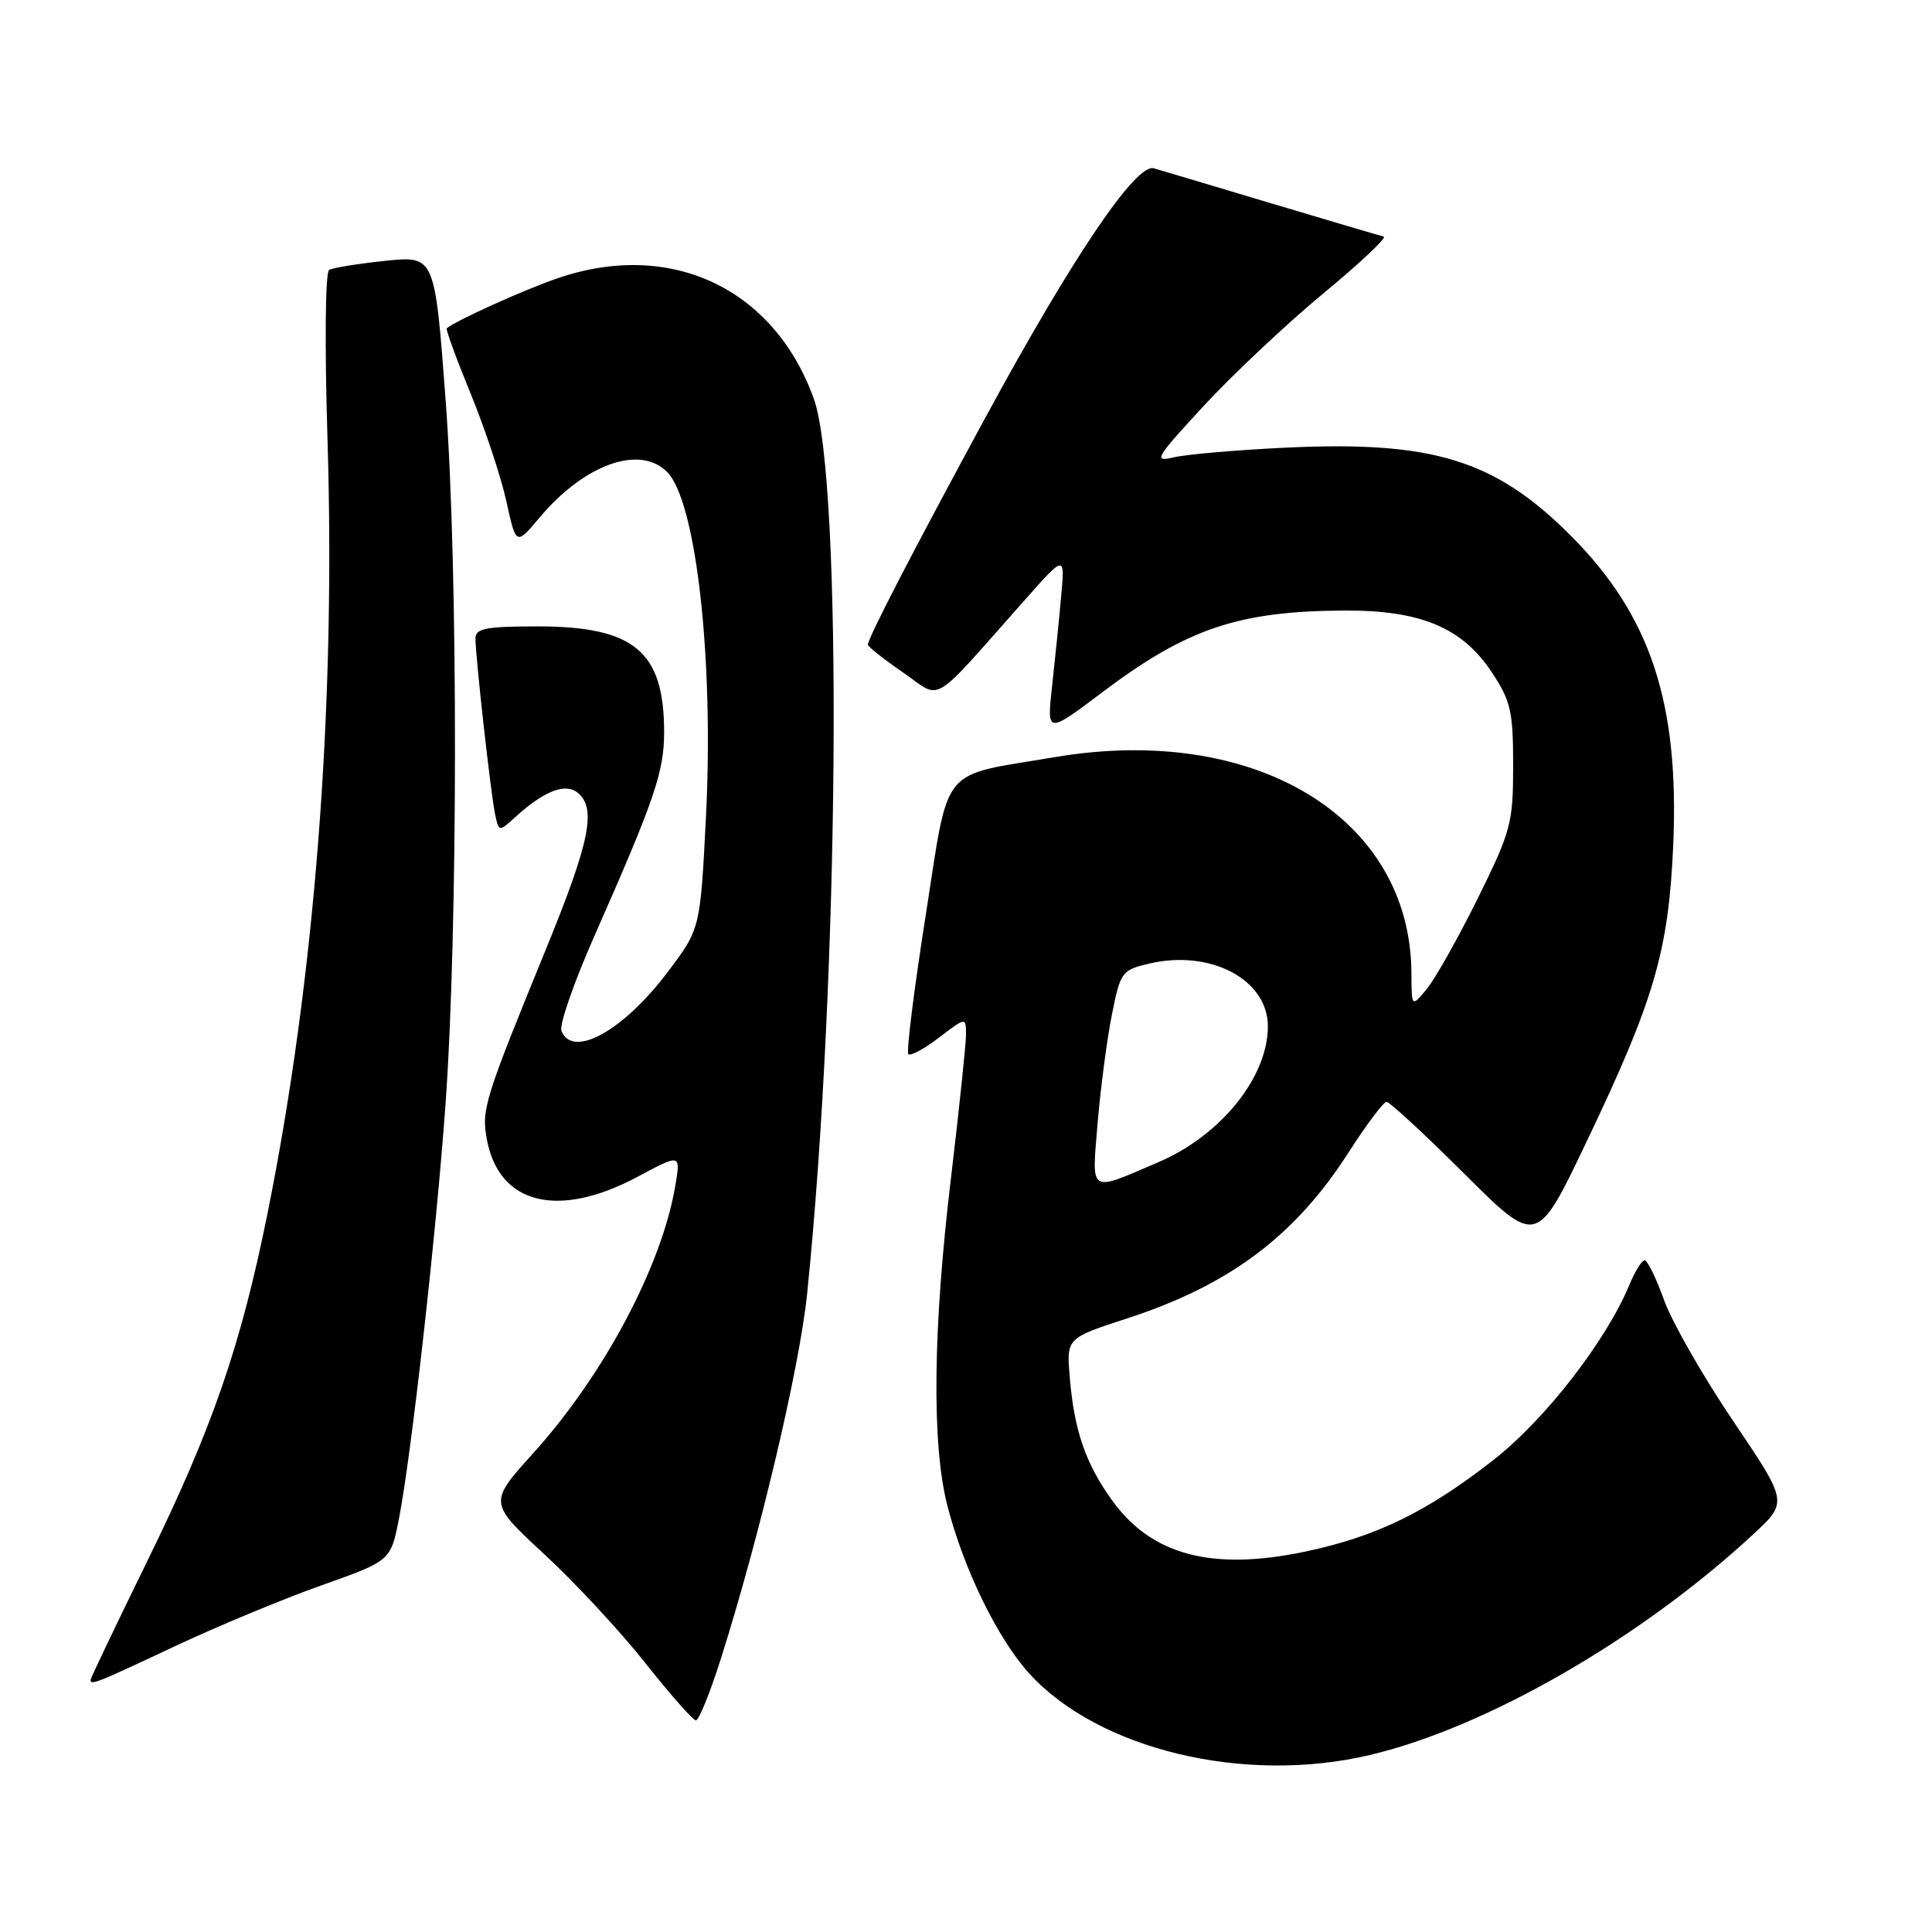 <?xml version="1.0" encoding="UTF-8" standalone="no"?>
<!DOCTYPE svg PUBLIC "-//W3C//DTD SVG 1.1//EN" "http://www.w3.org/Graphics/SVG/1.1/DTD/svg11.dtd" >
<svg xmlns="http://www.w3.org/2000/svg" xmlns:xlink="http://www.w3.org/1999/xlink" version="1.1" viewBox="0 0 256 256">
 <g >
 <path fill="currentColor"
d=" M 181.50 232.55 C 196.97 228.90 217.37 217.15 232.35 203.27 C 236.91 199.04 236.91 199.04 229.64 188.27 C 225.64 182.35 221.52 175.14 220.49 172.25 C 219.45 169.36 218.30 167.00 217.92 167.00 C 217.55 167.00 216.64 168.46 215.90 170.25 C 212.82 177.68 204.75 188.08 197.91 193.44 C 189.08 200.34 182.39 203.60 172.98 205.59 C 160.55 208.21 152.52 206.06 147.28 198.70 C 143.79 193.81 142.33 189.49 141.74 182.40 C 141.32 177.31 141.32 177.31 149.46 174.66 C 162.92 170.27 171.60 163.76 178.66 152.75 C 181.04 149.04 183.32 146.00 183.73 146.00 C 184.13 146.00 188.78 150.30 194.05 155.55 C 203.64 165.10 203.64 165.10 210.22 151.30 C 219.22 132.46 221.09 126.04 221.71 112.00 C 222.53 93.11 218.69 81.53 208.09 70.93 C 198.08 60.92 189.82 58.38 170.28 59.32 C 163.80 59.63 157.16 60.21 155.52 60.60 C 152.77 61.26 153.09 60.72 159.52 53.76 C 163.36 49.61 170.48 42.91 175.35 38.88 C 180.21 34.86 183.81 31.47 183.35 31.35 C 182.88 31.24 176.20 29.26 168.50 26.96 C 160.80 24.65 153.77 22.56 152.88 22.30 C 150.53 21.62 142.15 34.01 130.75 55.00 C 121.07 72.83 115.00 84.56 115.00 85.42 C 115.00 85.69 117.10 87.35 119.66 89.11 C 124.93 92.73 123.03 93.87 135.81 79.48 C 141.11 73.50 141.11 73.50 140.61 79.00 C 140.34 82.03 139.80 87.37 139.41 90.89 C 138.70 97.28 138.70 97.28 146.14 91.67 C 157.29 83.28 164.08 80.99 178.03 80.90 C 188.20 80.83 193.74 83.14 197.68 89.09 C 200.19 92.89 200.50 94.25 200.50 101.45 C 200.50 109.06 200.23 110.09 195.82 119.02 C 193.24 124.23 190.21 129.62 189.09 131.00 C 187.04 133.50 187.04 133.50 187.02 128.93 C 186.92 108.33 166.30 95.84 139.80 100.32 C 124.29 102.94 125.84 101.04 122.63 121.49 C 121.10 131.22 120.08 139.41 120.36 139.69 C 120.64 139.97 122.47 138.98 124.43 137.48 C 128.00 134.76 128.00 134.76 128.00 137.13 C 127.99 138.43 127.10 146.93 126.02 156.00 C 123.61 176.07 123.44 191.43 125.54 199.54 C 127.70 207.92 132.16 217.06 136.33 221.69 C 145.49 231.82 164.87 236.48 181.50 232.55 Z  M 95.53 219.75 C 100.69 203.47 105.92 181.32 106.94 171.50 C 111.22 129.97 111.71 63.61 107.83 52.82 C 102.54 38.16 88.83 31.73 73.86 36.88 C 69.37 38.42 60.38 42.49 59.20 43.50 C 59.04 43.64 60.46 47.52 62.35 52.13 C 64.24 56.73 66.37 63.15 67.09 66.39 C 68.38 72.29 68.38 72.29 71.47 68.61 C 77.42 61.52 84.75 58.89 88.39 62.53 C 92.25 66.39 94.61 87.39 93.54 108.29 C 92.79 123.08 92.79 123.08 88.48 128.79 C 82.59 136.61 75.83 140.34 74.39 136.57 C 74.09 135.79 76.09 130.05 78.85 123.82 C 86.72 106.00 88.00 102.26 88.00 97.03 C 88.00 86.31 84.06 83.01 71.25 83.00 C 64.40 83.00 63.00 83.27 63.00 84.58 C 63.00 86.98 65.03 105.18 65.60 107.88 C 66.10 110.25 66.10 110.25 68.30 108.25 C 72.10 104.79 74.93 103.70 76.56 105.05 C 79.06 107.12 78.16 111.54 72.36 125.72 C 64.17 145.76 63.78 147.00 64.51 150.97 C 66.10 159.59 73.94 161.55 84.46 155.94 C 90.20 152.87 90.20 152.87 89.48 157.13 C 87.68 167.76 80.02 182.18 70.66 192.55 C 64.74 199.11 64.74 199.11 72.12 205.94 C 76.18 209.69 82.20 216.17 85.50 220.35 C 88.80 224.52 91.82 227.94 92.21 227.96 C 92.60 227.98 94.09 224.29 95.53 219.75 Z  M 23.16 218.14 C 28.85 215.47 37.61 211.83 42.64 210.05 C 51.78 206.81 51.78 206.81 52.88 201.15 C 54.50 192.82 57.78 163.68 59.02 146.50 C 60.69 123.38 60.71 75.29 59.06 53.19 C 57.62 33.88 57.62 33.88 51.06 34.56 C 47.45 34.94 44.10 35.48 43.61 35.77 C 43.10 36.07 43.01 45.69 43.40 58.40 C 44.49 93.90 41.72 129.67 35.45 160.77 C 31.92 178.30 28.10 189.36 19.52 206.84 C 15.39 215.28 12.00 222.37 12.00 222.59 C 12.00 223.34 12.75 223.04 23.16 218.14 Z  M 145.44 148.83 C 145.83 144.22 146.67 137.77 147.32 134.51 C 148.46 128.77 148.63 128.54 152.28 127.68 C 160.39 125.77 168.00 129.79 168.00 135.99 C 168.00 142.72 161.78 150.45 153.51 153.99 C 144.17 157.99 144.66 158.30 145.44 148.83 Z "/>
</g>
</svg>